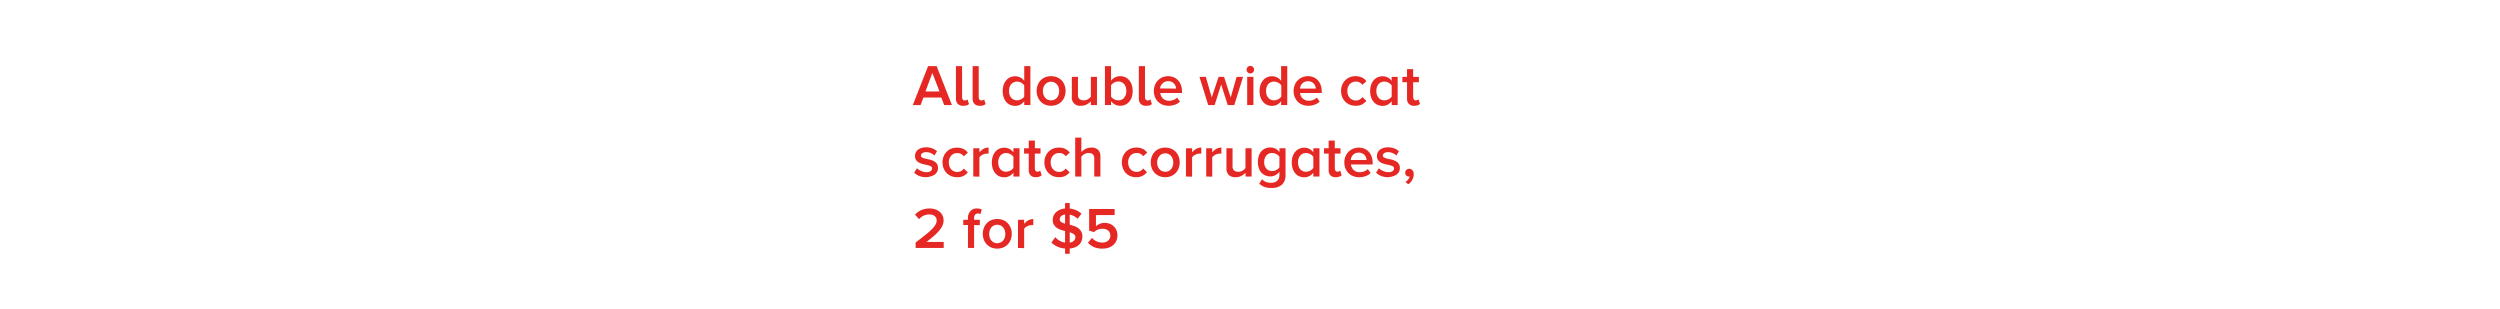 <svg xmlns="http://www.w3.org/2000/svg" viewBox="0 0 728 90"><g id="Layer_2" data-name="Layer 2"><g id="REC"><rect width="728" height="90" fill="none"/></g><g id="sbhd"><path d="M274.94,30.6l-.83-2.2H268.9l-.83,2.2h-2.26l4.45-11.34h2.49L277.2,30.6Zm-3.44-9.37-2,5.4h4.08Z" fill="#e52823"/><path d="M280.48,30.8a2.12,2.12,0,0,1-1.57-.54,2.17,2.17,0,0,1-.54-1.59V19.26h1.79v9a1.21,1.21,0,0,0,.19.71.69.69,0,0,0,.59.28,1.12,1.12,0,0,0,.48-.1.89.89,0,0,0,.32-.21l.42,1.36a2,2,0,0,1-.64.38A3.05,3.05,0,0,1,280.48,30.8Z" fill="#e52823"/><path d="M285.34,30.8a2.12,2.12,0,0,1-1.57-.54,2.17,2.17,0,0,1-.54-1.59V19.26H285v9a1.15,1.15,0,0,0,.2.71.67.67,0,0,0,.58.28,1.12,1.12,0,0,0,.48-.1.89.89,0,0,0,.32-.21l.43,1.36a2.1,2.1,0,0,1-.65.38A3.05,3.05,0,0,1,285.34,30.8Z" fill="#e52823"/><path d="M298.26,30.6V29.47a3.57,3.57,0,0,1-1.15,1,3.06,3.06,0,0,1-1.48.36,3.73,3.73,0,0,1-1.46-.29,3.2,3.2,0,0,1-1.15-.85,3.91,3.91,0,0,1-.76-1.36,5.66,5.66,0,0,1-.27-1.82,5.5,5.5,0,0,1,.27-1.78,3.82,3.82,0,0,1,.76-1.36,3.14,3.14,0,0,1,1.15-.86,3.47,3.47,0,0,1,1.46-.3,3.17,3.17,0,0,1,1.46.34,3.37,3.37,0,0,1,1.17,1V19.26h1.79V30.6Zm-2.11-1.38a2.21,2.21,0,0,0,.62-.09,2.57,2.57,0,0,0,.6-.23,3.26,3.26,0,0,0,.51-.35,2,2,0,0,0,.38-.44V24.87a2.5,2.5,0,0,0-.38-.43,3.3,3.3,0,0,0-.51-.36,2.57,2.57,0,0,0-.6-.23,2.21,2.21,0,0,0-.62-.09,2.23,2.23,0,0,0-1.7.77,2.32,2.32,0,0,0-.46.85,3.86,3.86,0,0,0,0,2.2,2.45,2.45,0,0,0,.46.86,2,2,0,0,0,.74.57A2.12,2.12,0,0,0,296.15,29.22Z" fill="#e52823"/><path d="M306.08,30.8a4.37,4.37,0,0,1-1.77-.35,3.94,3.94,0,0,1-1.32-.93,4.16,4.16,0,0,1-.83-1.37,4.62,4.62,0,0,1-.29-1.67,4.57,4.57,0,0,1,.29-1.66,3.93,3.93,0,0,1,2.15-2.3,4.78,4.78,0,0,1,3.54,0,4.08,4.08,0,0,1,1.33.93,4,4,0,0,1,.83,1.37,4.79,4.79,0,0,1,.29,1.66,4.84,4.84,0,0,1-.29,1.67,4.16,4.16,0,0,1-.83,1.37,4.08,4.08,0,0,1-1.33.93A4.33,4.33,0,0,1,306.08,30.8Zm0-1.58a2.32,2.32,0,0,0,1-.22,2.18,2.18,0,0,0,.74-.6,2.57,2.57,0,0,0,.45-.87,3.71,3.71,0,0,0,.16-1.05,3.59,3.59,0,0,0-.16-1,2.62,2.62,0,0,0-.45-.86,2.33,2.33,0,0,0-2.76-.6,2.31,2.31,0,0,0-.75.6,2.64,2.64,0,0,0-.46.86,3.58,3.58,0,0,0-.15,1,3.7,3.7,0,0,0,.15,1.05,2.59,2.59,0,0,0,.46.87,2.18,2.18,0,0,0,1.75.82Z" fill="#e52823"/><path d="M317.66,30.6V29.51a4.5,4.5,0,0,1-1.18.89,3.51,3.51,0,0,1-1.71.4,2.34,2.34,0,0,1-2.65-2.6V22.38h1.78v5.16a1.6,1.6,0,0,0,.45,1.31,1.85,1.85,0,0,0,1.22.37,2.36,2.36,0,0,0,1.23-.33,2.9,2.9,0,0,0,.86-.74V22.38h1.78V30.6Z" fill="#e52823"/><path d="M321.76,30.6V19.26h1.78v4.26a3.31,3.31,0,0,1,1.18-1,3.23,3.23,0,0,1,1.46-.34,3.58,3.58,0,0,1,1.47.3,3.22,3.22,0,0,1,1.15.86,4,4,0,0,1,.76,1.36,5.5,5.5,0,0,1,.27,1.78,5.66,5.66,0,0,1-.27,1.82,3.92,3.92,0,0,1-.77,1.36,3.23,3.23,0,0,1-1.16.85,3.68,3.68,0,0,1-1.45.29,3.09,3.09,0,0,1-1.48-.36,3.5,3.5,0,0,1-1.16-1V30.6Zm1.78-2.47a2.34,2.34,0,0,0,.89.77,2.57,2.57,0,0,0,1.24.32,2.08,2.08,0,0,0,1.69-.77,3,3,0,0,0,.62-2,3.84,3.84,0,0,0-.16-1.1,2.49,2.49,0,0,0-.47-.85,2.2,2.2,0,0,0-.73-.56,2.14,2.14,0,0,0-.95-.21,2.57,2.57,0,0,0-1.24.32,2.47,2.47,0,0,0-.89.79Z" fill="#e52823"/><path d="M333.74,30.8a2.11,2.11,0,0,1-1.57-.54,2.17,2.17,0,0,1-.54-1.59V19.26h1.79v9a1.21,1.21,0,0,0,.19.71.69.69,0,0,0,.59.28,1.12,1.12,0,0,0,.48-.1.89.89,0,0,0,.32-.21l.42,1.36a2,2,0,0,1-.64.38A3.05,3.05,0,0,1,333.74,30.8Z" fill="#e52823"/><path d="M340.3,30.8a4.58,4.58,0,0,1-1.72-.31,3.78,3.78,0,0,1-1.36-.87,4.18,4.18,0,0,1-.9-1.37,4.77,4.77,0,0,1-.32-1.77,4.43,4.43,0,0,1,.31-1.67,4.07,4.07,0,0,1,2.17-2.29,4.36,4.36,0,0,1,3.35,0,3.61,3.61,0,0,1,1.28.93,4.17,4.17,0,0,1,.81,1.41,5.63,5.63,0,0,1,.28,1.78v.45h-6.33a2.84,2.84,0,0,0,.25.86,2.25,2.25,0,0,0,.53.73,2.35,2.35,0,0,0,.79.49,2.78,2.78,0,0,0,1,.18,3.6,3.6,0,0,0,1.26-.24,3.1,3.1,0,0,0,1.09-.68l.81,1.17a4,4,0,0,1-1.49.9A5.35,5.35,0,0,1,340.3,30.8Zm2.18-5a2.59,2.59,0,0,0-.16-.74,2.32,2.32,0,0,0-.43-.7,2.18,2.18,0,0,0-.7-.51,2.35,2.35,0,0,0-1-.21,2.4,2.4,0,0,0-1,.2,2.15,2.15,0,0,0-.7.51A2.53,2.53,0,0,0,338,25a2.68,2.68,0,0,0-.17.76Z" fill="#e52823"/><path d="M357.52,30.6l-1.92-6-1.9,6h-1.87l-2.55-8.22h1.85l1.73,6,2-6h1.58l1.94,6,1.73-6h1.87l-2.55,8.22Z" fill="#e52823"/><path d="M364.08,21.38a1.09,1.09,0,1,1,.79-.32A1.1,1.1,0,0,1,364.08,21.38Zm-.9,9.22V22.38H365V30.6Z" fill="#e52823"/><path d="M373.06,30.6V29.47a3.57,3.57,0,0,1-1.15,1,3.06,3.06,0,0,1-1.48.36,3.69,3.69,0,0,1-1.46-.29,3.11,3.11,0,0,1-1.15-.85,3.91,3.91,0,0,1-.76-1.36,5.66,5.66,0,0,1-.27-1.82,5.5,5.5,0,0,1,.27-1.78,3.82,3.82,0,0,1,.76-1.36,3.19,3.19,0,0,1,1.14-.86,3.54,3.54,0,0,1,1.47-.3,3.2,3.2,0,0,1,1.46.34,3.37,3.37,0,0,1,1.17,1V19.26h1.79V30.6ZM371,29.22a2.21,2.21,0,0,0,.62-.09,2.57,2.57,0,0,0,.6-.23,3.26,3.26,0,0,0,.51-.35,2,2,0,0,0,.38-.44V24.87a2.5,2.5,0,0,0-.38-.43,3.3,3.3,0,0,0-.51-.36,2.57,2.57,0,0,0-.6-.23,2.21,2.21,0,0,0-.62-.09,2.19,2.19,0,0,0-1.7.77,2.32,2.32,0,0,0-.46.85,3.64,3.64,0,0,0,0,2.2,2.45,2.45,0,0,0,.46.86A2.1,2.1,0,0,0,370,29,2.19,2.19,0,0,0,371,29.22Z" fill="#e52823"/><path d="M381,30.8a4.63,4.63,0,0,1-1.73-.31,3.78,3.78,0,0,1-1.36-.87,4,4,0,0,1-.89-1.37,4.57,4.57,0,0,1-.32-1.77,4.62,4.62,0,0,1,.3-1.67,3.94,3.94,0,0,1,.86-1.37,4.12,4.12,0,0,1,1.32-.92,4,4,0,0,1,1.68-.34,4.11,4.11,0,0,1,1.67.33,3.67,3.67,0,0,1,1.27.93,4.17,4.17,0,0,1,.81,1.41,5.36,5.36,0,0,1,.28,1.78v.45h-6.32a2.57,2.57,0,0,0,.24.86,2.4,2.4,0,0,0,.53.73,2.35,2.35,0,0,0,.79.49,2.8,2.8,0,0,0,1,.18,3.59,3.59,0,0,0,1.25-.24,3,3,0,0,0,1.09-.68l.82,1.17a4.07,4.07,0,0,1-1.5.9A5.33,5.33,0,0,1,381,30.8Zm2.17-5a2.29,2.29,0,0,0-.16-.74,2.51,2.51,0,0,0-.42-.7,2.35,2.35,0,0,0-.71-.51,2.59,2.59,0,0,0-2,0,2.09,2.09,0,0,0-.71.51,2.28,2.28,0,0,0-.43.69,2.37,2.37,0,0,0-.17.76Z" fill="#e52823"/><path d="M394.75,30.8a4.53,4.53,0,0,1-1.71-.32,4.11,4.11,0,0,1-1.33-.9,4.35,4.35,0,0,1-.88-1.37,4.67,4.67,0,0,1-.31-1.73,4.61,4.61,0,0,1,.31-1.72,4.31,4.31,0,0,1,.88-1.36,4.11,4.11,0,0,1,1.33-.9,4.53,4.53,0,0,1,1.71-.32,4.57,4.57,0,0,1,1.1.12,4.24,4.24,0,0,1,.87.32,3.64,3.64,0,0,1,.67.47,5.2,5.2,0,0,1,.51.55l-1.18,1.07a2.19,2.19,0,0,0-1.88-.95,2.28,2.28,0,0,0-1.8.76,2.79,2.79,0,0,0-.68,2,3.52,3.52,0,0,0,.17,1.1,2.55,2.55,0,0,0,.51.86,2.31,2.31,0,0,0,.79.57,2.34,2.34,0,0,0,1,.21,2.18,2.18,0,0,0,1.88-1l1.18,1.11a4.32,4.32,0,0,1-1.19,1A3.87,3.87,0,0,1,394.75,30.8Z" fill="#e52823"/><path d="M405.26,30.6V29.47a3.57,3.57,0,0,1-1.15,1,3.1,3.1,0,0,1-1.49.36,3.68,3.68,0,0,1-1.45-.29,3.23,3.23,0,0,1-1.16-.85,4.06,4.06,0,0,1-.75-1.36,5.66,5.66,0,0,1-.27-1.82,5.5,5.5,0,0,1,.27-1.78,4,4,0,0,1,.75-1.36,3.31,3.31,0,0,1,1.15-.86,3.5,3.5,0,0,1,1.46-.3,3.24,3.24,0,0,1,1.47.34,3.37,3.37,0,0,1,1.17,1V22.38H407V30.6Zm-2.11-1.38a2.27,2.27,0,0,0,.62-.09,2.57,2.57,0,0,0,.6-.23,4.59,4.59,0,0,0,.51-.35,2,2,0,0,0,.38-.44V24.87a2.5,2.5,0,0,0-.38-.43,4.67,4.67,0,0,0-.51-.36,2.57,2.57,0,0,0-.6-.23,2.27,2.27,0,0,0-.62-.09,2.16,2.16,0,0,0-1,.21,2.1,2.1,0,0,0-.73.56,2.49,2.49,0,0,0-.47.85,3.86,3.86,0,0,0,0,2.2,2.64,2.64,0,0,0,.47.86,2,2,0,0,0,.73.57A2.16,2.16,0,0,0,403.15,29.22Z" fill="#e52823"/><path d="M411.84,30.8a2.1,2.1,0,0,1-1.58-.54,2.17,2.17,0,0,1-.53-1.59V23.93h-1.36V22.38h1.36V20.14h1.78v2.24h1.67v1.55h-1.67v4.3a1.22,1.22,0,0,0,.2.71.69.69,0,0,0,.59.28,1,1,0,0,0,.46-.1.81.81,0,0,0,.32-.21l.42,1.36a2,2,0,0,1-.64.38A3,3,0,0,1,411.84,30.8Z" fill="#e52823"/><path d="M269.75,51.6a5.7,5.7,0,0,1-2-.33,4.4,4.4,0,0,1-1.55-1l.82-1.28a3.41,3.41,0,0,0,.53.43,4.81,4.81,0,0,0,.68.36,4.36,4.36,0,0,0,.77.26,3.61,3.61,0,0,0,.79.09,2.09,2.09,0,0,0,1.23-.3.92.92,0,0,0,.4-.79.66.66,0,0,0-.36-.61,3.62,3.62,0,0,0-.92-.34l-1.2-.27a5.14,5.14,0,0,1-1.2-.41,2.52,2.52,0,0,1-.91-.73,2,2,0,0,1-.37-1.26,2.24,2.24,0,0,1,.21-1,2.34,2.34,0,0,1,.62-.79,2.93,2.93,0,0,1,1-.53,4.57,4.57,0,0,1,1.39-.2,4.92,4.92,0,0,1,1.84.32,4.53,4.53,0,0,1,1.34.82l-.75,1.26a3,3,0,0,0-1-.7,3.47,3.47,0,0,0-1.42-.29,1.86,1.86,0,0,0-1.11.29.86.86,0,0,0-.4.73.6.6,0,0,0,.36.55,4.69,4.69,0,0,0,.92.31l1.2.27a5.18,5.18,0,0,1,1.2.43,2.61,2.61,0,0,1,.92.76,2.13,2.13,0,0,1,.36,1.3,2.31,2.31,0,0,1-.22,1,2.34,2.34,0,0,1-.65.82,3.4,3.4,0,0,1-1.08.53A5,5,0,0,1,269.75,51.6Z" fill="#e52823"/><path d="M278.7,51.6a4.45,4.45,0,0,1-1.71-.32,4.16,4.16,0,0,1-1.34-.9,4.33,4.33,0,0,1-.87-1.37,4.67,4.67,0,0,1-.32-1.73,4.62,4.62,0,0,1,.32-1.72,4.28,4.28,0,0,1,.87-1.36,4.16,4.16,0,0,1,1.34-.9A4.45,4.45,0,0,1,278.7,43a4.55,4.55,0,0,1,1.09.12,4,4,0,0,1,.87.32,3.33,3.33,0,0,1,.67.47,5.2,5.2,0,0,1,.51.55l-1.17,1.07a2.21,2.21,0,0,0-1.89-.95,2.28,2.28,0,0,0-1.8.76,2.83,2.83,0,0,0-.68,2,3.25,3.25,0,0,0,.18,1.1,2.7,2.7,0,0,0,.51.87,2.29,2.29,0,0,0,.78.56,2.37,2.37,0,0,0,1,.21,2.21,2.21,0,0,0,1.89-1l1.17,1.11a4.17,4.17,0,0,1-1.19,1A3.86,3.86,0,0,1,278.7,51.6Z" fill="#e52823"/><path d="M283.42,51.4V43.18h1.79v1.19a4.05,4.05,0,0,1,1.17-1,2.91,2.91,0,0,1,1.5-.4v1.77a2.29,2.29,0,0,0-.55,0,2.61,2.61,0,0,0-.6.08,3.22,3.22,0,0,0-.61.24,2.54,2.54,0,0,0-.54.36,1.6,1.6,0,0,0-.37.42v5.6Z" fill="#e52823"/><path d="M295.1,51.4V50.27a3.57,3.57,0,0,1-1.15,1,3.06,3.06,0,0,1-1.48.36,3.69,3.69,0,0,1-1.46-.29,3.11,3.11,0,0,1-1.15-.85,3.91,3.91,0,0,1-.76-1.36,5.66,5.66,0,0,1-.27-1.82,5.5,5.5,0,0,1,.27-1.78,3.82,3.82,0,0,1,.76-1.36,3.19,3.19,0,0,1,1.14-.86,3.54,3.54,0,0,1,1.47-.3,3.2,3.2,0,0,1,1.46.34,3.37,3.37,0,0,1,1.17,1V43.18h1.79V51.4ZM293,50a2.21,2.21,0,0,0,.62-.09,2.57,2.57,0,0,0,.6-.23,3.82,3.82,0,0,0,.51-.35,2,2,0,0,0,.38-.44V45.67a2.5,2.5,0,0,0-.38-.43,3.11,3.11,0,0,0-.51-.36,2.57,2.57,0,0,0-.6-.23,2.21,2.21,0,0,0-.62-.09,2.19,2.19,0,0,0-1.7.77,2.32,2.32,0,0,0-.46.85,3.64,3.64,0,0,0,0,2.2,2.59,2.59,0,0,0,.46.87A2.19,2.19,0,0,0,293,50Z" fill="#e52823"/><path d="M301.68,51.6a2.12,2.12,0,0,1-1.58-.54,2.21,2.21,0,0,1-.53-1.59V44.73h-1.36V43.18h1.36V40.94h1.79v2.24H303v1.55h-1.66V49a1.21,1.21,0,0,0,.19.71.69.69,0,0,0,.59.28,1.07,1.07,0,0,0,.47-.1.84.84,0,0,0,.31-.21l.43,1.36a2.1,2.1,0,0,1-.65.38A3,3,0,0,1,301.68,51.6Z" fill="#e52823"/><path d="M308.36,51.6a4.53,4.53,0,0,1-1.71-.32,4.11,4.11,0,0,1-1.33-.9,4.18,4.18,0,0,1-.88-1.37,4.67,4.67,0,0,1-.31-1.73,4.61,4.61,0,0,1,.31-1.72,4,4,0,0,1,2.21-2.26,4.53,4.53,0,0,1,1.71-.32,4.63,4.63,0,0,1,1.1.12,4,4,0,0,1,.86.32,3.41,3.41,0,0,1,.68.47,5.2,5.2,0,0,1,.51.55l-1.18,1.07a2.19,2.19,0,0,0-1.88-.95,2.31,2.31,0,0,0-1.81.76,2.83,2.83,0,0,0-.68,2,3.25,3.25,0,0,0,.18,1.1,2.7,2.7,0,0,0,.51.87,2.29,2.29,0,0,0,.78.56,2.38,2.38,0,0,0,1,.21,2.18,2.18,0,0,0,1.88-1l1.18,1.11a4.47,4.47,0,0,1-1.19,1A3.87,3.87,0,0,1,308.36,51.6Z" fill="#e52823"/><path d="M318.65,51.4V46.23a1.59,1.59,0,0,0-.45-1.32,1.88,1.88,0,0,0-1.2-.35,2.28,2.28,0,0,0-1.25.34,3.07,3.07,0,0,0-.86.75V51.4H313.1V40.06h1.79v4.23a3.3,3.3,0,0,1,.5-.48,3.7,3.7,0,0,1,.66-.42,3.48,3.48,0,0,1,.8-.3,4,4,0,0,1,.93-.11,2.71,2.71,0,0,1,2,.66,2.64,2.64,0,0,1,.66,1.94V51.4Z" fill="#e52823"/><path d="M330.87,51.6a4.45,4.45,0,0,1-1.71-.32,4.16,4.16,0,0,1-1.34-.9A4.33,4.33,0,0,1,327,49a4.67,4.67,0,0,1-.32-1.73,4.62,4.62,0,0,1,.32-1.72,4.28,4.28,0,0,1,.87-1.36,4.16,4.16,0,0,1,1.34-.9,4.83,4.83,0,0,1,2.8-.2,3.85,3.85,0,0,1,.87.32,3.07,3.07,0,0,1,.67.47,3.7,3.7,0,0,1,.51.55l-1.17,1.07a2.19,2.19,0,0,0-1.89-.95,2.28,2.28,0,0,0-1.8.76,2.83,2.83,0,0,0-.68,2,3.25,3.25,0,0,0,.18,1.1,2.7,2.7,0,0,0,.51.87,2.29,2.29,0,0,0,.78.56,2.37,2.37,0,0,0,1,.21,2.18,2.18,0,0,0,1.89-1L334,50.14a4.17,4.17,0,0,1-1.19,1A3.86,3.86,0,0,1,330.87,51.6Z" fill="#e52823"/><path d="M339.32,51.6a4.33,4.33,0,0,1-1.77-.35,4,4,0,0,1-1.33-.93,4.16,4.16,0,0,1-.83-1.37,4.84,4.84,0,0,1-.29-1.67,4.79,4.79,0,0,1,.29-1.66,3.91,3.91,0,0,1,2.16-2.3,4.75,4.75,0,0,1,3.53,0,3.88,3.88,0,0,1,1.33.93,4,4,0,0,1,.83,1.37,4.57,4.57,0,0,1,.29,1.66,4.62,4.62,0,0,1-.29,1.67,4.16,4.16,0,0,1-.83,1.37,3.88,3.88,0,0,1-1.33.93A4.32,4.32,0,0,1,339.32,51.6Zm0-1.58a2.39,2.39,0,0,0,1-.22,2.28,2.28,0,0,0,.74-.6,3,3,0,0,0,.45-.87,3.7,3.7,0,0,0,.15-1,3.58,3.58,0,0,0-.15-1,3.06,3.06,0,0,0-.45-.86,2.28,2.28,0,0,0-.74-.6,2.25,2.25,0,0,0-1-.22,2.21,2.21,0,0,0-1,.22,2.28,2.28,0,0,0-.74.6,2.46,2.46,0,0,0-.46.86,3.28,3.28,0,0,0-.16,1,3.39,3.39,0,0,0,.16,1,2.42,2.42,0,0,0,.46.87,2.28,2.28,0,0,0,.74.6A2.34,2.34,0,0,0,339.32,50Z" fill="#e52823"/><path d="M345.35,51.4V43.18h1.79v1.19a4.05,4.05,0,0,1,1.17-1,2.91,2.91,0,0,1,1.5-.4v1.77a2.29,2.29,0,0,0-.55,0,2.61,2.61,0,0,0-.6.08,3.22,3.22,0,0,0-.61.24,2.54,2.54,0,0,0-.54.36,1.6,1.6,0,0,0-.37.42v5.6Z" fill="#e52823"/><path d="M351.25,51.4V43.18H353v1.19a4.05,4.05,0,0,1,1.17-1,2.9,2.9,0,0,1,1.49-.4v1.77a2.21,2.21,0,0,0-.54,0,2.61,2.61,0,0,0-.6.08,3.61,3.61,0,0,0-.62.24,2.75,2.75,0,0,0-.53.36,1.6,1.6,0,0,0-.37.42v5.6Z" fill="#e52823"/><path d="M362.69,51.4V50.31a4.34,4.34,0,0,1-1.18.89,3.48,3.48,0,0,1-1.71.4,2.68,2.68,0,0,1-2-.67,2.64,2.64,0,0,1-.66-1.93V43.18h1.78v5.15a1.61,1.61,0,0,0,.45,1.32,1.87,1.87,0,0,0,1.22.37,2.36,2.36,0,0,0,1.23-.33,2.9,2.9,0,0,0,.86-.74V43.18h1.79V51.4Z" fill="#e52823"/><path d="M370.14,54.73a5.9,5.9,0,0,1-1.87-.27,4.15,4.15,0,0,1-1.58-1l.83-1.29a2.82,2.82,0,0,0,1.15.82,4.24,4.24,0,0,0,1.47.24,3.26,3.26,0,0,0,.87-.12,2,2,0,0,0,.78-.38,2,2,0,0,0,.57-.7,2.54,2.54,0,0,0,.21-1.1V50a3.66,3.66,0,0,1-1.15,1,3,3,0,0,1-1.49.37,3.67,3.67,0,0,1-1.45-.28,3.38,3.38,0,0,1-1.16-.81,3.86,3.86,0,0,1-.75-1.32,5.89,5.89,0,0,1,0-3.59,4,4,0,0,1,.75-1.33,3.33,3.33,0,0,1,1.15-.82,3.65,3.65,0,0,1,1.46-.28,3.24,3.24,0,0,1,1.47.34,3.37,3.37,0,0,1,1.17,1V43.18h1.78V51a4,4,0,0,1-.37,1.84A3.16,3.16,0,0,1,373,54a3.72,3.72,0,0,1-1.36.6A7,7,0,0,1,370.14,54.73Zm.32-4.92a2.47,2.47,0,0,0,1.22-.32,2.59,2.59,0,0,0,.89-.76V45.65a2.62,2.62,0,0,0-.89-.77,2.58,2.58,0,0,0-1.22-.32,2.15,2.15,0,0,0-1.7.72,2.83,2.83,0,0,0-.63,1.92,2.78,2.78,0,0,0,.63,1.9A2.14,2.14,0,0,0,370.46,49.81Z" fill="#e52823"/><path d="M382.44,51.4V50.27a3.53,3.53,0,0,1-1.14,1,3.13,3.13,0,0,1-1.49.36,3.64,3.64,0,0,1-1.45-.29,3.15,3.15,0,0,1-1.16-.85,4.07,4.07,0,0,1-.76-1.36,5.66,5.66,0,0,1-.27-1.82,5.5,5.5,0,0,1,.27-1.78,4,4,0,0,1,.76-1.36,3.22,3.22,0,0,1,1.15-.86,3.5,3.5,0,0,1,1.46-.3,3.21,3.21,0,0,1,2.63,1.34V43.18h1.79V51.4ZM380.34,50a2.27,2.27,0,0,0,.62-.09,2.34,2.34,0,0,0,.59-.23,3.26,3.26,0,0,0,.51-.35,1.74,1.74,0,0,0,.38-.44V45.67a2.13,2.13,0,0,0-.38-.43,2.74,2.74,0,0,0-.51-.36,2.34,2.34,0,0,0-.59-.23,2.27,2.27,0,0,0-.62-.09,2.13,2.13,0,0,0-1,.21,2,2,0,0,0-.73.56,2.34,2.34,0,0,0-.47.85,3.86,3.86,0,0,0,0,2.2,2.61,2.61,0,0,0,.47.87,2,2,0,0,0,.73.56A2.13,2.13,0,0,0,380.34,50Z" fill="#e52823"/><path d="M389,51.6a2.12,2.12,0,0,1-1.58-.54,2.21,2.21,0,0,1-.52-1.59V44.73h-1.36V43.18h1.36V40.94h1.78v2.24h1.67v1.55H388.7V49a1.22,1.22,0,0,0,.2.71.67.67,0,0,0,.58.28,1,1,0,0,0,.47-.1.76.76,0,0,0,.31-.21l.43,1.36a2,2,0,0,1-.65.38A3,3,0,0,1,389,51.6Z" fill="#e52823"/><path d="M395.77,51.6a4.58,4.58,0,0,1-1.72-.31,3.78,3.78,0,0,1-1.36-.87,4.18,4.18,0,0,1-.9-1.37,4.77,4.77,0,0,1-.32-1.77,4.43,4.43,0,0,1,.31-1.67A4.07,4.07,0,0,1,394,43.32a4.36,4.36,0,0,1,3.35,0,3.61,3.61,0,0,1,1.28.93,4.07,4.07,0,0,1,.81,1.41,5.63,5.63,0,0,1,.28,1.78v.45h-6.33a2.84,2.84,0,0,0,.25.86,2.25,2.25,0,0,0,.53.73,2.35,2.35,0,0,0,.79.49,2.78,2.78,0,0,0,1,.18,3.6,3.6,0,0,0,1.26-.24,3.1,3.1,0,0,0,1.09-.68l.81,1.17a4,4,0,0,1-1.49.9A5.35,5.35,0,0,1,395.77,51.6Zm2.18-5a2.59,2.59,0,0,0-.16-.74,2.32,2.32,0,0,0-.43-.7,2.18,2.18,0,0,0-.7-.51,2.35,2.35,0,0,0-1-.21,2.4,2.4,0,0,0-1,.2,2.15,2.15,0,0,0-.7.51,2.53,2.53,0,0,0-.44.69,2.68,2.68,0,0,0-.17.76Z" fill="#e52823"/><path d="M404.26,51.6a5.71,5.71,0,0,1-2-.33,4.28,4.28,0,0,1-1.54-1l.81-1.28a4,4,0,0,0,.53.43,4.81,4.81,0,0,0,.68.36,4.36,4.36,0,0,0,.77.26,3.61,3.61,0,0,0,.79.09,2.06,2.06,0,0,0,1.23-.3.93.93,0,0,0,.41-.79.67.67,0,0,0-.37-.61,3.48,3.48,0,0,0-.92-.34l-1.2-.27a5.14,5.14,0,0,1-1.2-.41,2.6,2.6,0,0,1-.91-.73,2,2,0,0,1-.37-1.26,2.24,2.24,0,0,1,.21-1,2.47,2.47,0,0,1,.62-.79,3,3,0,0,1,1-.53,4.46,4.46,0,0,1,1.38-.2,5,5,0,0,1,1.85.32,4.61,4.61,0,0,1,1.33.82l-.75,1.26a2.88,2.88,0,0,0-1-.7,3.43,3.43,0,0,0-1.42-.29,1.88,1.88,0,0,0-1.11.29.86.86,0,0,0-.4.73.6.6,0,0,0,.36.55,4.69,4.69,0,0,0,.92.31l1.2.27a5.18,5.18,0,0,1,1.2.43,2.61,2.61,0,0,1,.92.76,2.13,2.13,0,0,1,.36,1.3,2.31,2.31,0,0,1-.22,1,2.23,2.23,0,0,1-.65.82,3.45,3.45,0,0,1-1.07.53A5.07,5.07,0,0,1,404.26,51.6Z" fill="#e52823"/><path d="M411.67,50.75a3.29,3.29,0,0,1-.44,1.65,3.83,3.83,0,0,1-1.14,1.26l-.82-.67a2.67,2.67,0,0,0,.41-.3,4.61,4.61,0,0,0,.37-.4,2.39,2.39,0,0,0,.29-.44,1.49,1.49,0,0,0,.15-.45l-.11,0-.17,0a1,1,0,0,1-.72-.31,1.09,1.09,0,0,1-.29-.78,1.14,1.14,0,0,1,1.16-1.16,1.27,1.27,0,0,1,.92.4A1.59,1.59,0,0,1,411.67,50.75Z" fill="#e52823"/><path d="M266.63,72.2V70.61c1.1-.82,2-1.55,2.81-2.17a20.84,20.84,0,0,0,1.9-1.68,5.7,5.7,0,0,0,1.08-1.36,2.49,2.49,0,0,0,.34-1.23,1.53,1.53,0,0,0-.18-.76,1.51,1.51,0,0,0-.46-.54,2,2,0,0,0-.67-.31,2.79,2.79,0,0,0-.76-.11,4,4,0,0,0-1.76.37,4,4,0,0,0-1.3,1l-1.16-1.29a4.65,4.65,0,0,1,1.88-1.37,6.14,6.14,0,0,1,2.32-.45,5.1,5.1,0,0,1,1.57.23,3.82,3.82,0,0,1,1.3.67,3.14,3.14,0,0,1,.9,1.08,3.25,3.25,0,0,1,.33,1.5,3.64,3.64,0,0,1-.35,1.54,6.73,6.73,0,0,1-1,1.51,13.45,13.45,0,0,1-1.56,1.55c-.61.53-1.29,1.08-2.05,1.66h5V72.2Z" fill="#e52823"/><path d="M281.87,72.2V65.53h-1.36V64h1.36v-.45a2.85,2.85,0,0,1,.74-2.11,2.48,2.48,0,0,1,1.85-.73,3,3,0,0,1,1.44.3l-.39,1.35a1.23,1.23,0,0,0-.71-.19,1,1,0,0,0-.84.34,1.54,1.54,0,0,0-.3,1V64h1.67v1.55h-1.67V72.2Z" fill="#e52823"/><path d="M290.41,72.4a4.33,4.33,0,0,1-1.77-.35,4.08,4.08,0,0,1-1.33-.93,4.16,4.16,0,0,1-.83-1.37,4.84,4.84,0,0,1-.29-1.67,4.79,4.79,0,0,1,.29-1.66,4,4,0,0,1,.83-1.37,4.08,4.08,0,0,1,1.33-.93,4.78,4.78,0,0,1,3.54,0,3.94,3.94,0,0,1,1.32.93,4.15,4.15,0,0,1,.84,1.37,4.78,4.78,0,0,1,.28,1.66,4.84,4.84,0,0,1-.28,1.67,4.36,4.36,0,0,1-.84,1.37,3.94,3.94,0,0,1-1.32.93A4.37,4.37,0,0,1,290.41,72.4Zm0-1.58a2.25,2.25,0,0,0,1-.22,2.28,2.28,0,0,0,.74-.6,2.57,2.57,0,0,0,.45-.87,3.7,3.7,0,0,0,.15-1,3.58,3.58,0,0,0-.15-1,2.62,2.62,0,0,0-.45-.86,2.28,2.28,0,0,0-.74-.6,2.39,2.39,0,0,0-1-.22,2.26,2.26,0,0,0-1,.22,2.21,2.21,0,0,0-.75.6,2.46,2.46,0,0,0-.46.86,3.58,3.58,0,0,0-.15,1,3.7,3.7,0,0,0,.15,1,2.42,2.42,0,0,0,.46.87,2.21,2.21,0,0,0,.75.6A2.14,2.14,0,0,0,290.41,70.82Z" fill="#e52823"/><path d="M296.44,72.2V64h1.79v1.19a4.33,4.33,0,0,1,1.17-1,2.93,2.93,0,0,1,1.5-.4v1.77a2.29,2.29,0,0,0-.55,0,2.61,2.61,0,0,0-.6.08,3.51,3.51,0,0,0-.61.24,2.54,2.54,0,0,0-.54.36,1.77,1.77,0,0,0-.37.42v5.6Z" fill="#e52823"/><path d="M310.15,72.37a6.32,6.32,0,0,1-2.31-.58,5.61,5.61,0,0,1-1.66-1.18l1.13-1.54a5.1,5.1,0,0,0,1.19,1,4.43,4.43,0,0,0,1.65.57V67.29c-.45-.11-.88-.24-1.31-.39a4.4,4.4,0,0,1-1.14-.59,2.89,2.89,0,0,1-.83-.91,2.8,2.8,0,0,1-.31-1.39,3,3,0,0,1,.25-1.22,3,3,0,0,1,.73-1,3.61,3.61,0,0,1,1.13-.73,5.1,5.1,0,0,1,1.48-.35V59.14h1.35v1.58a6.25,6.25,0,0,1,1.9.51,5.33,5.33,0,0,1,1.52,1l-1.12,1.48a4.28,4.28,0,0,0-1.08-.79,5.34,5.34,0,0,0-1.22-.42v2.94c.45.11.89.25,1.33.4a4.39,4.39,0,0,1,1.18.61,3.13,3.13,0,0,1,.85,1,2.85,2.85,0,0,1,.33,1.43,3.49,3.49,0,0,1-.22,1.24,2.93,2.93,0,0,1-.67,1.07,3.34,3.34,0,0,1-1.15.78,5.12,5.12,0,0,1-1.65.4V73.9h-1.35Zm-1.55-8.5a.89.89,0,0,0,.43.78,4.36,4.36,0,0,0,1.12.49V62.47a2,2,0,0,0-1.14.46A1.23,1.23,0,0,0,308.6,63.87Zm4.55,5.2a1,1,0,0,0-.46-.9,5.1,5.1,0,0,0-1.19-.53v3a2,2,0,0,0,1.27-.59A1.4,1.4,0,0,0,313.15,69.07Z" fill="#e52823"/><path d="M321,72.4a6,6,0,0,1-2.48-.47,4.87,4.87,0,0,1-1.71-1.28L318,69.27A3.81,3.81,0,0,0,321,70.63a2.41,2.41,0,0,0,1.71-.58,1.87,1.87,0,0,0,.62-1.42,1.9,1.9,0,0,0-.61-1.47,2.45,2.45,0,0,0-1.67-.54,3.83,3.83,0,0,0-1.33.23,3.37,3.37,0,0,0-1.15.74l-1.41-.41V60.86h7.42v1.76h-5.44v3.25a4,4,0,0,1,1.09-.68,3.76,3.76,0,0,1,1.48-.29,4,4,0,0,1,1.38.25,3.36,3.36,0,0,1,2,1.86,3.79,3.79,0,0,1,.3,1.55,3.86,3.86,0,0,1-.32,1.59,3.58,3.58,0,0,1-.9,1.2,3.88,3.88,0,0,1-1.36.78A5.5,5.5,0,0,1,321,72.4Z" fill="#e52823"/></g></g></svg>